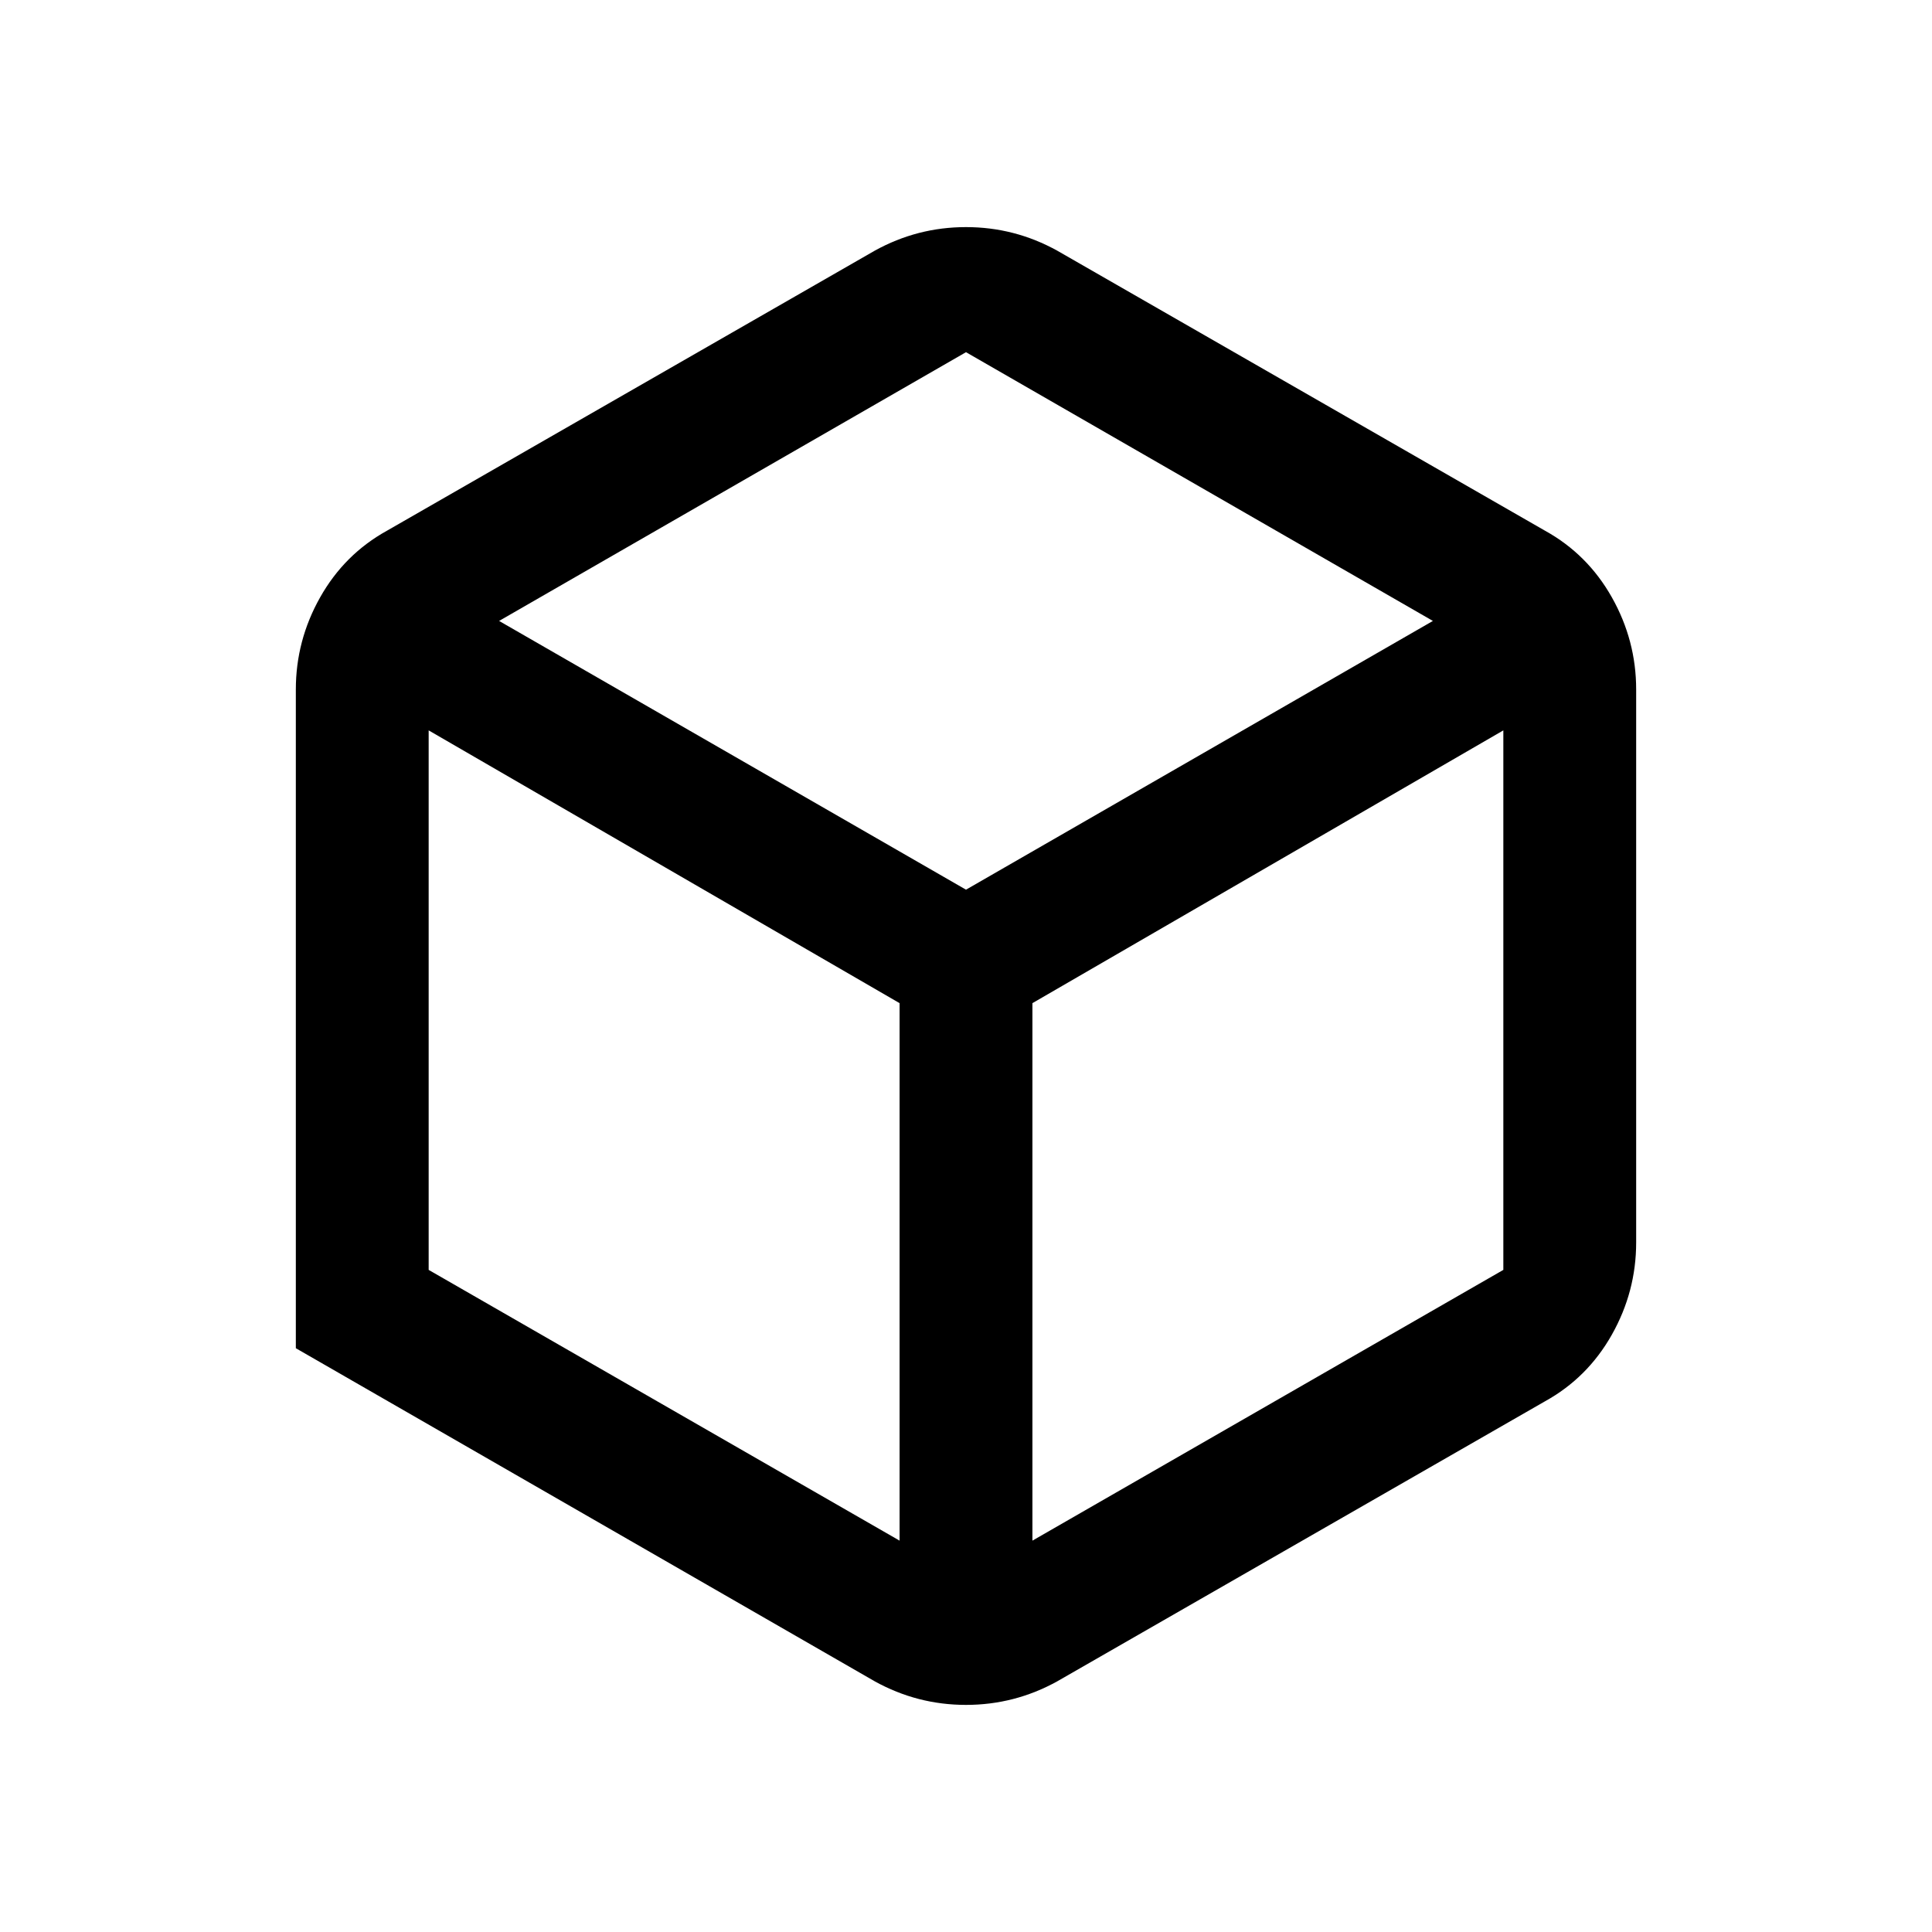 <svg xmlns="http://www.w3.org/2000/svg" height="24" viewBox="0 96 960 960" width="24"><path d="m213 727 234 134.538V594.462L213 458.923V727Zm300 134.538L747 727V458.923L513 594.462v267.076Zm-265-457 232 133.539 232-133.539L480 271 248 404.538ZM147 765.923V438.615q0-24.384 12.077-45.807 12.077-21.424 33.23-33.116l242.385-139.154q21.154-11.692 45.308-11.692t45.308 11.692l242.385 139.154q21.153 11.692 33.23 33.116Q813 414.231 813 438.615v274.77q0 24.384-12.077 45.807-12.077 21.424-33.23 33.116L525.308 931.462Q504.154 943.154 480 943.154t-45.308-11.692L147 765.923ZM480 576Z"/></svg>
